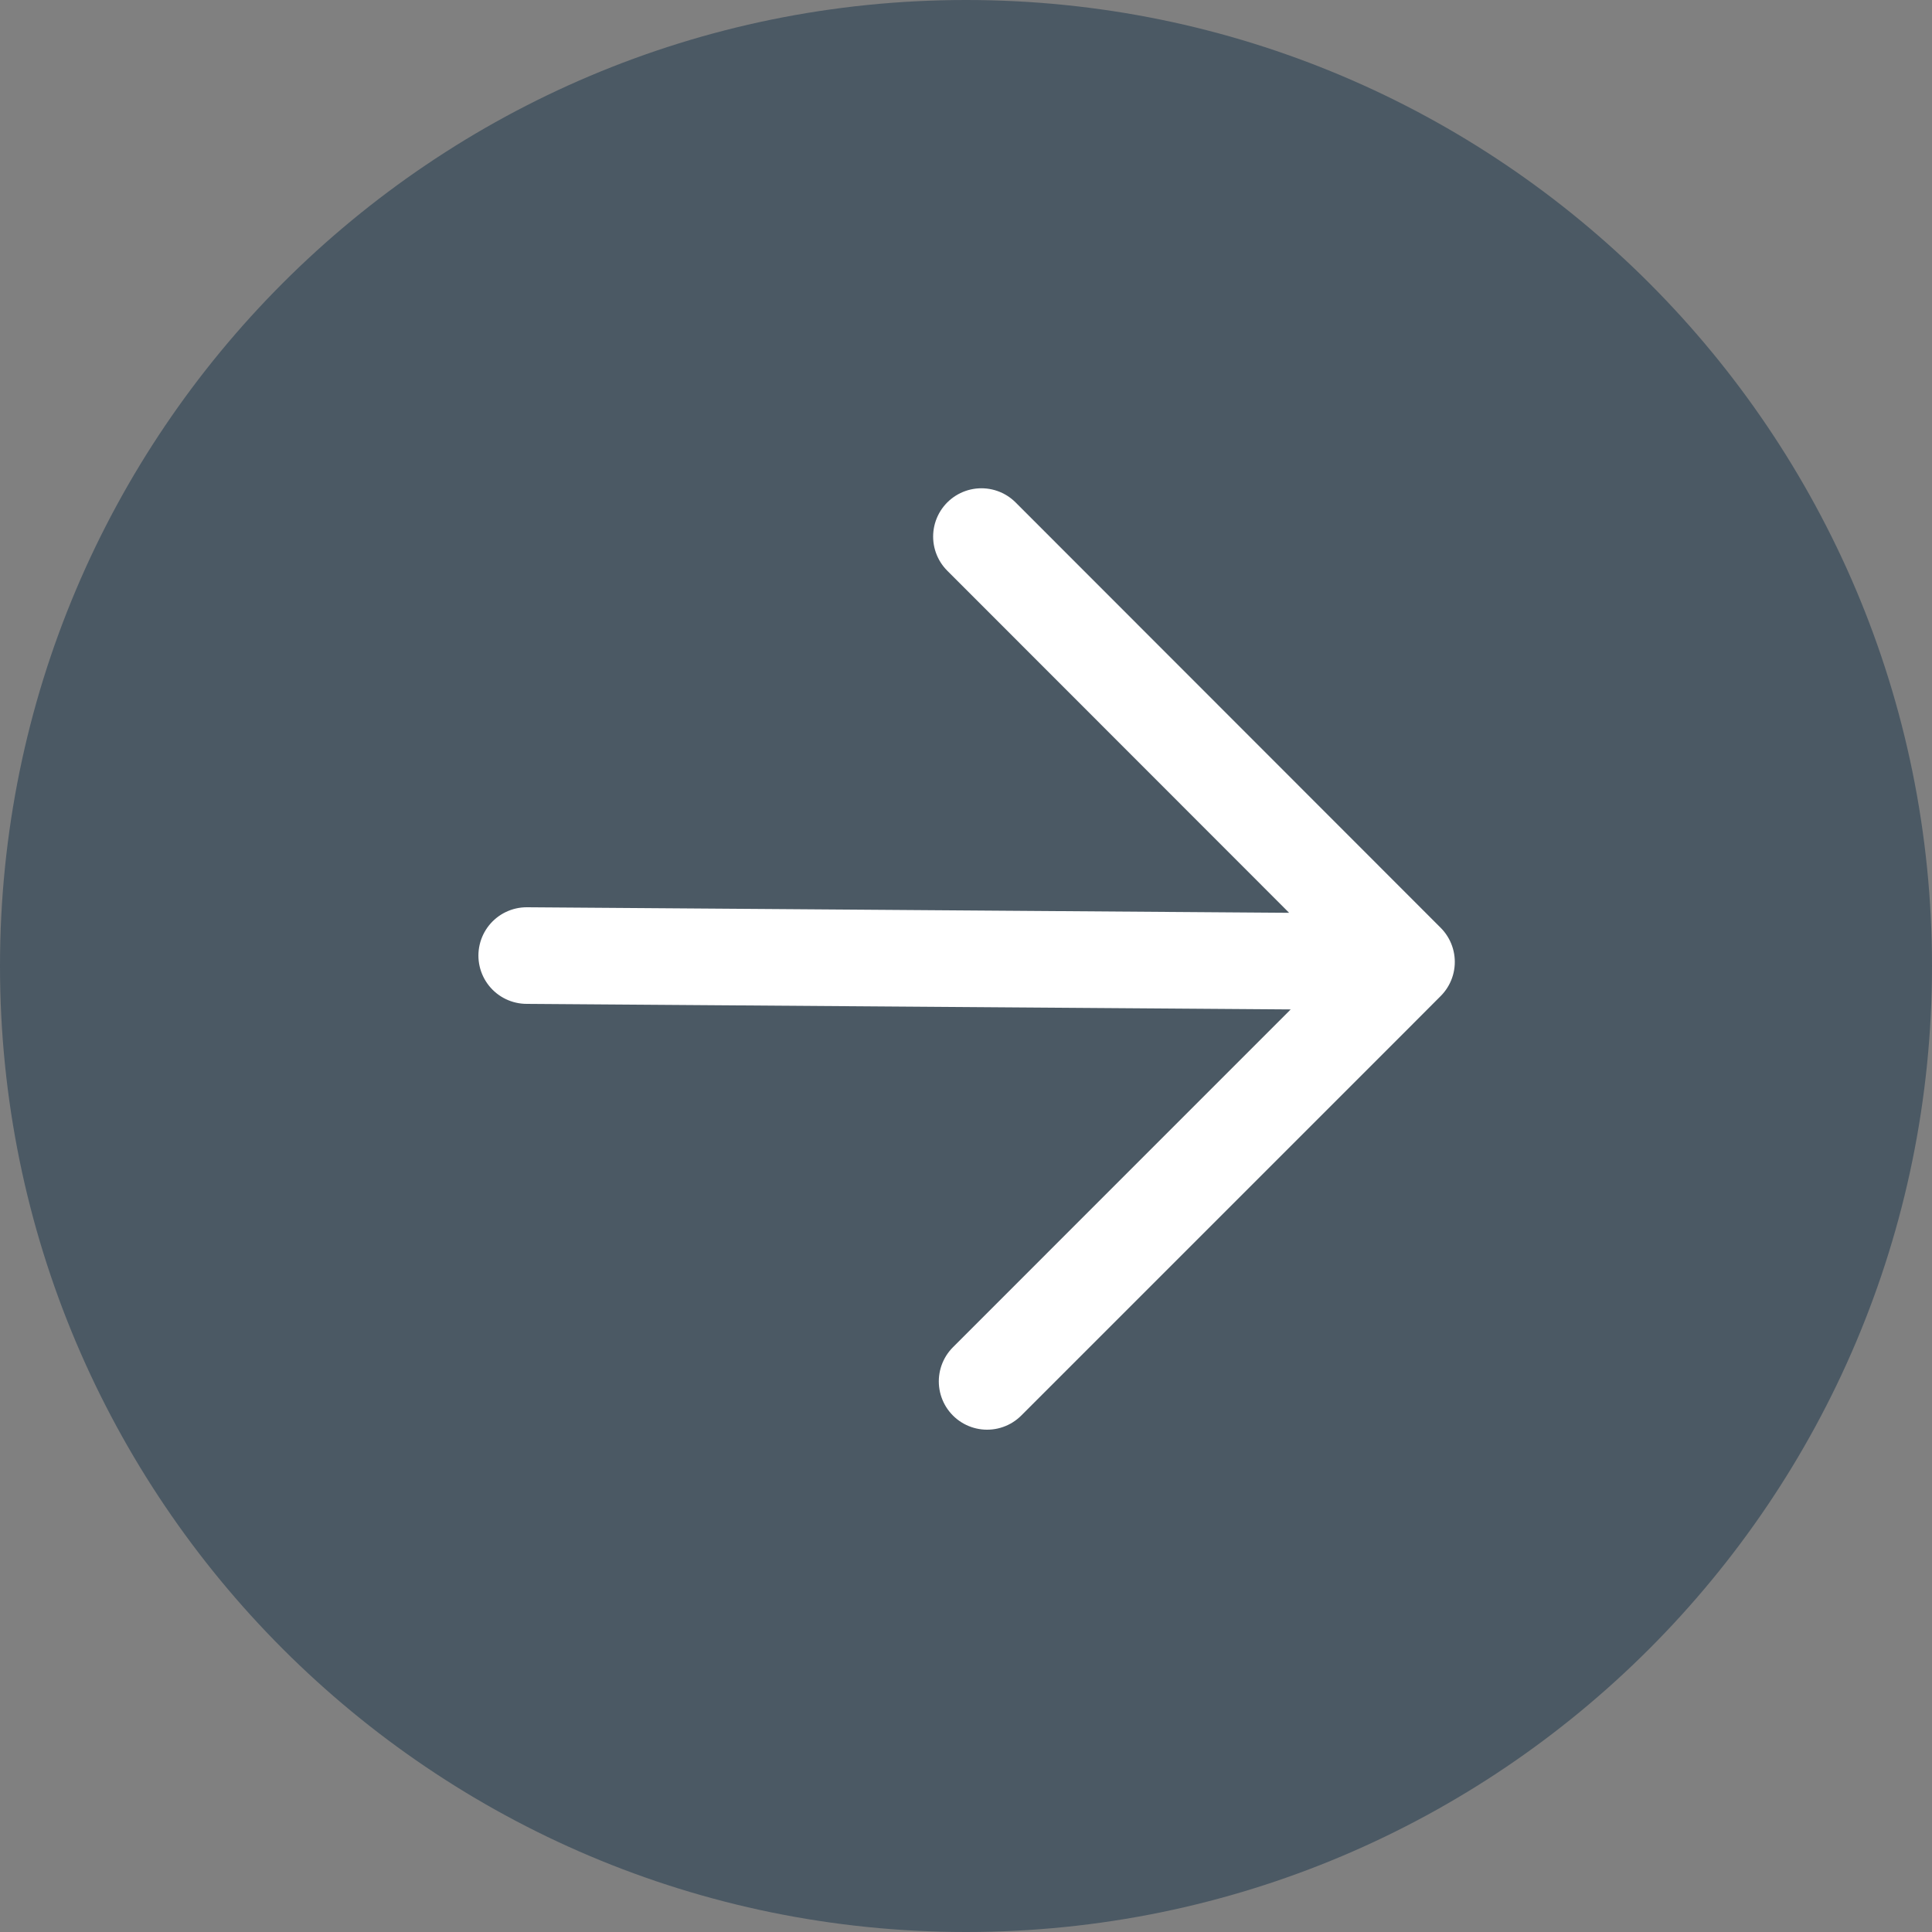 <?xml version="1.0" encoding="UTF-8"?>
<svg width="40px" height="40px" viewBox="0 0 40 40" version="1.1" xmlns="http://www.w3.org/2000/svg" xmlns:xlink="http://www.w3.org/1999/xlink">
    <rect x="0" y="0" width="40" height="40" fill="#808080" stroke="none"/>
    <!-- Generator: Sketch 41.2 (35397) - http://www.bohemiancoding.com/sketch -->
    <title>transfer_over</title>
    <desc>Created with Sketch.</desc>
    <defs></defs>
    <g id="Symbols" stroke="none" stroke-width="1" fill="none" fill-rule="evenodd">
        <g id="transfer_over">
            <g id="chat_default-copy-2">
                <path d="M20,40 C31.046,40 40,31.046 40,20 C40,8.954 31.046,0 20,0 C8.954,0 0,8.954 0,20 C0,31.046 8.954,40 20,40 Z" id="chat_default" fill="#4B5964"></path>
                <g id="Group-4" transform="translate(20, 20) rotate(-180) translate(-20, -20) translate(10, 10)" stroke="#FFFFFF" stroke-width="2" stroke-linecap="round" stroke-linejoin="round">
                    <path d="M3.499,4.262 L3.499,15.743 L3.5,16.543 L3.499,4.262 Z M15.95,16.547 L3.5,16.543 L15.95,16.547 Z M4.139,15.912 L16.473,3.756 L4.139,15.912 Z" id="Imported-Layers" transform="translate(9.986, 10.151) rotate(-315) translate(-9.986, -10.151) "></path>
                </g>
            </g>
        </g>
    </g>
</svg>